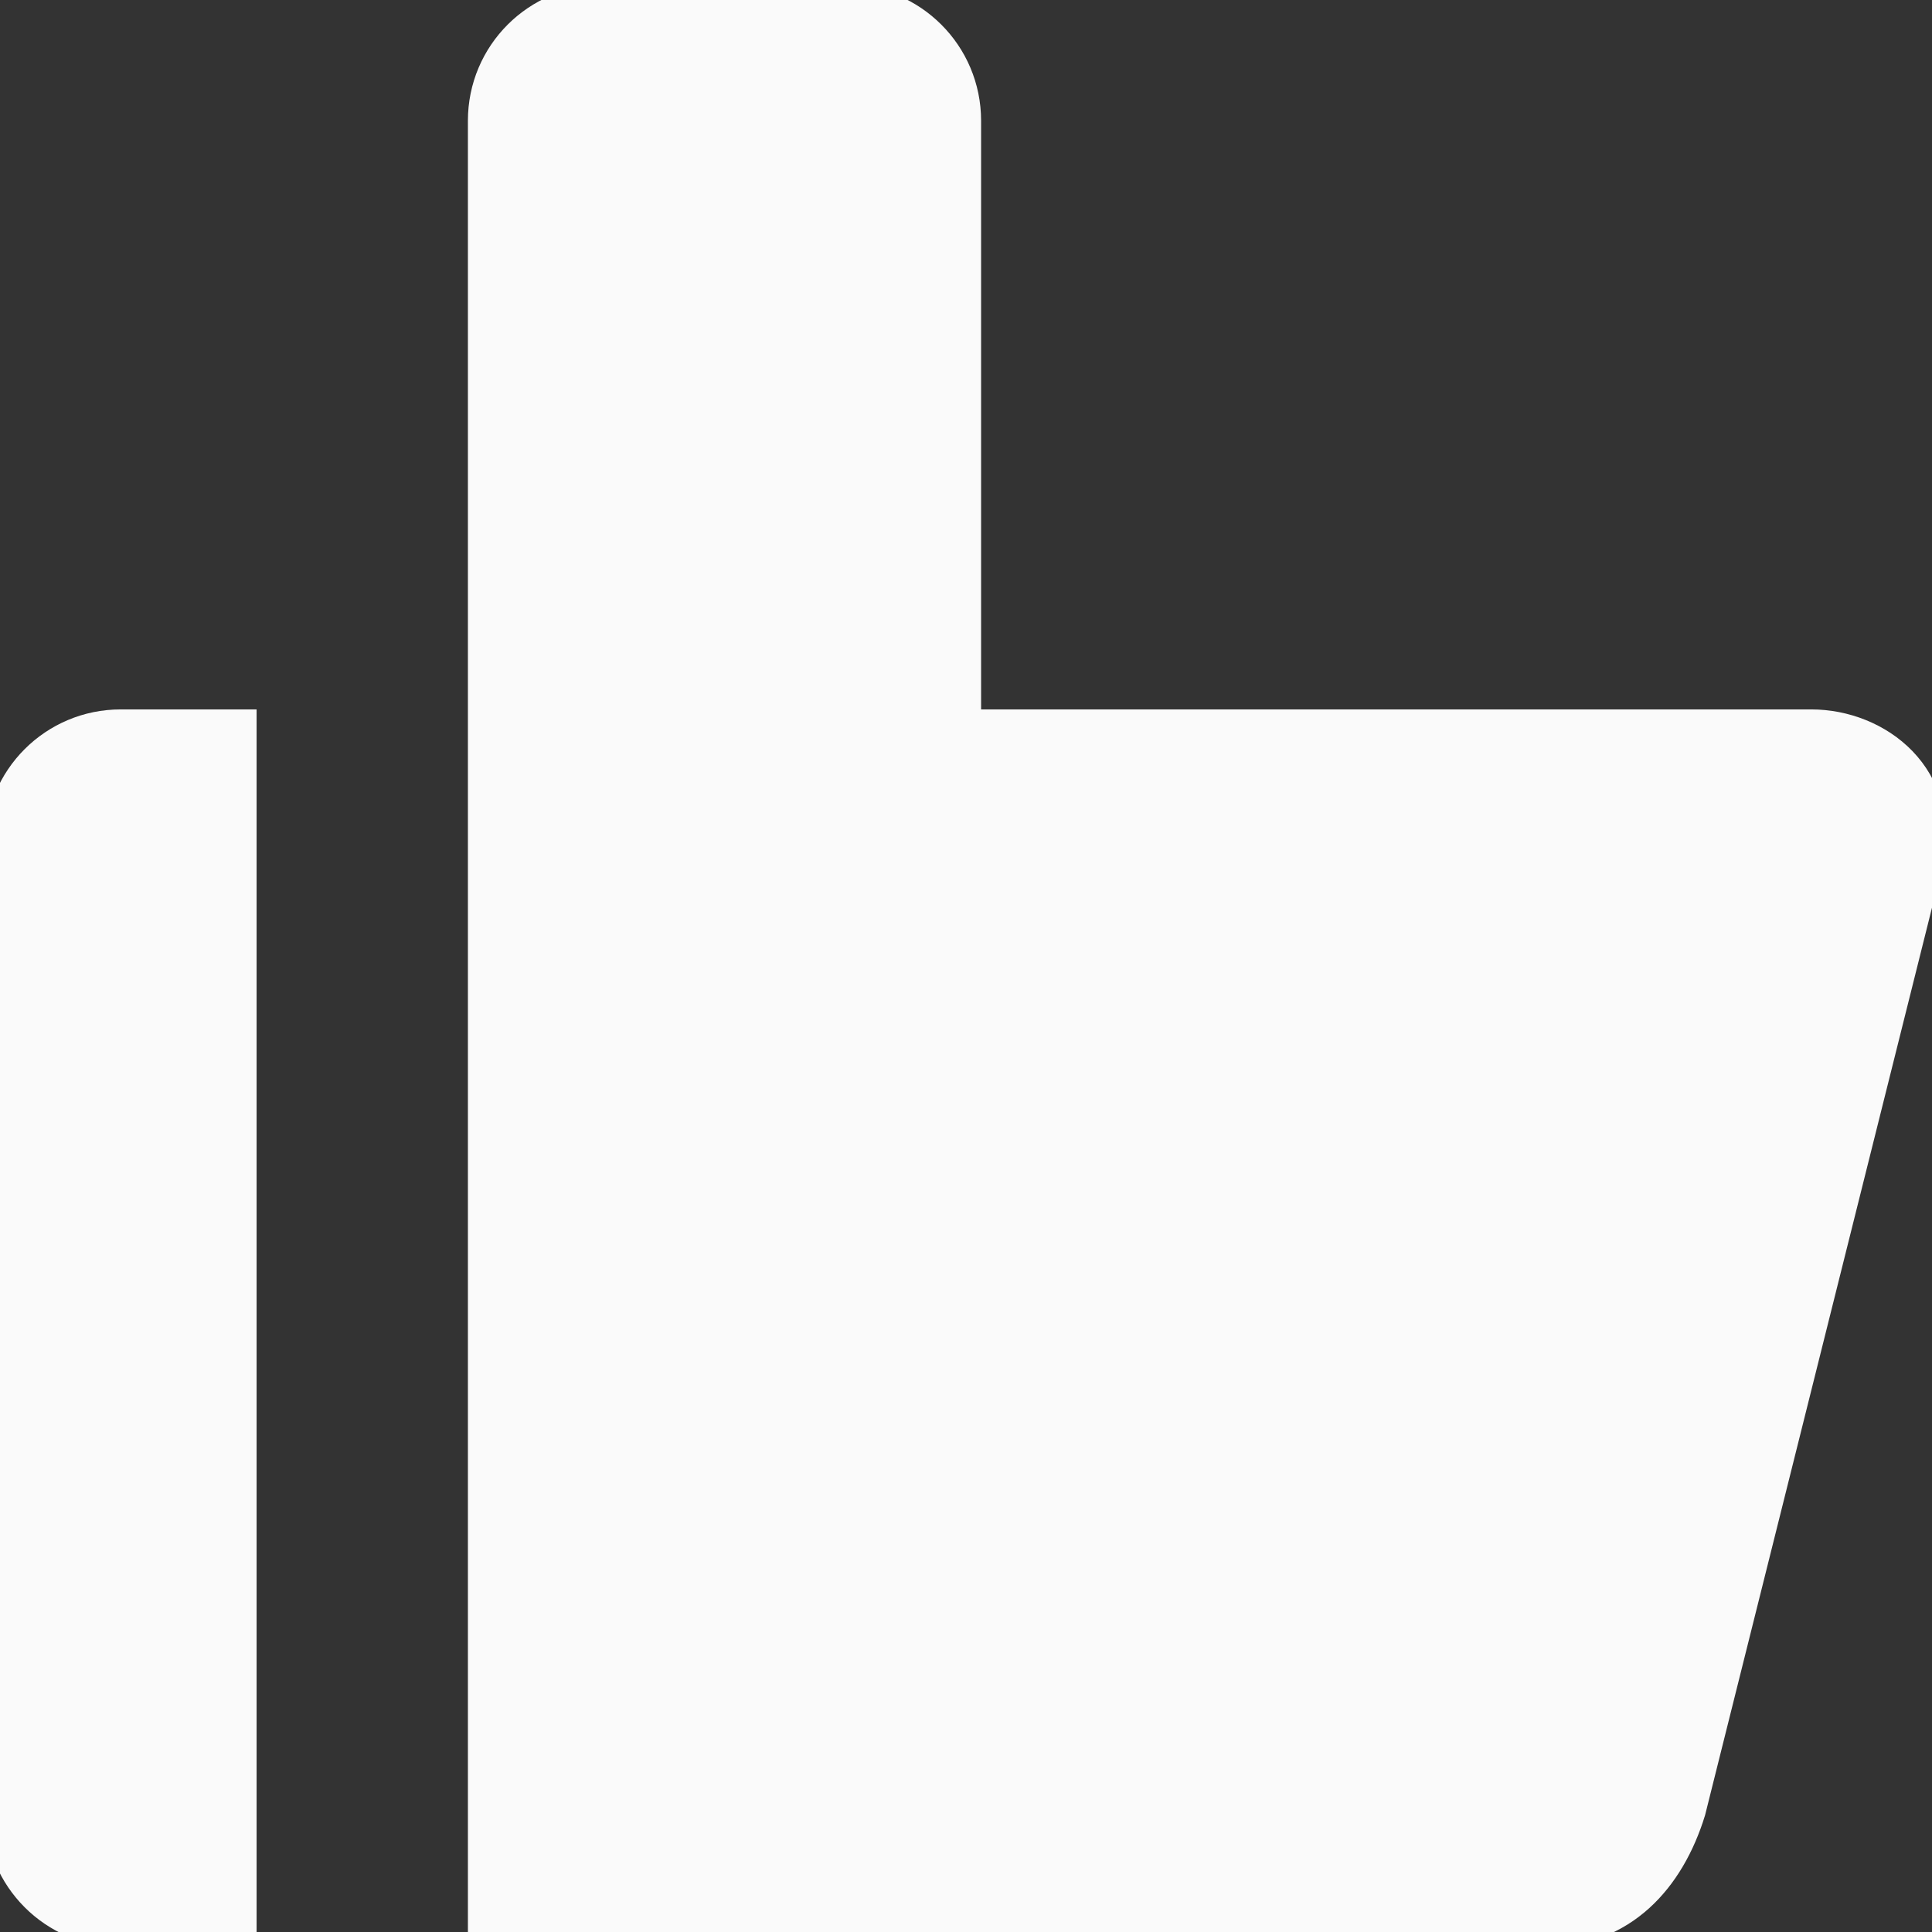 <!DOCTYPE svg PUBLIC "-//W3C//DTD SVG 1.1//EN" "http://www.w3.org/Graphics/SVG/1.1/DTD/svg11.dtd">
<!-- Uploaded to: SVG Repo, www.svgrepo.com, Transformed by: SVG Repo Mixer Tools -->
<svg version="1.0" id="Layer_1" xmlns="http://www.w3.org/2000/svg" xmlns:xlink="http://www.w3.org/1999/xlink" width="800px" height="800px" viewBox="0 0 64 64" enable-background="new 0 0 64 64" xml:space="preserve" fill="#fafafa" stroke="#fafafa">
<rect x="0" y="0" width="64" height="64" fill="#333333" stroke="none"/>
<g id="SVGRepo_bgCarrier" stroke-width="0"/>
<g id="SVGRepo_tracerCarrier" stroke-linecap="round" stroke-linejoin="round"/>
<g id="SVGRepo_iconCarrier"> <g> <path fill="#fafafa" d="M60,24H32V4c0-2.215-1.789-4-4-4h-8c-2.211,0-4,1.785-4,4v20v40h35.188c2.562,0,4.121-1.758,4.812-4 l7.844-31.371C64.5,25.746,62.211,24,60,24z"/> <path fill="#fafafa" d="M0,28v32c0,2.207,1.789,4,4,4h4V24H4C1.789,24,0,25.785,0,28z"/> </g> </g>
</svg>